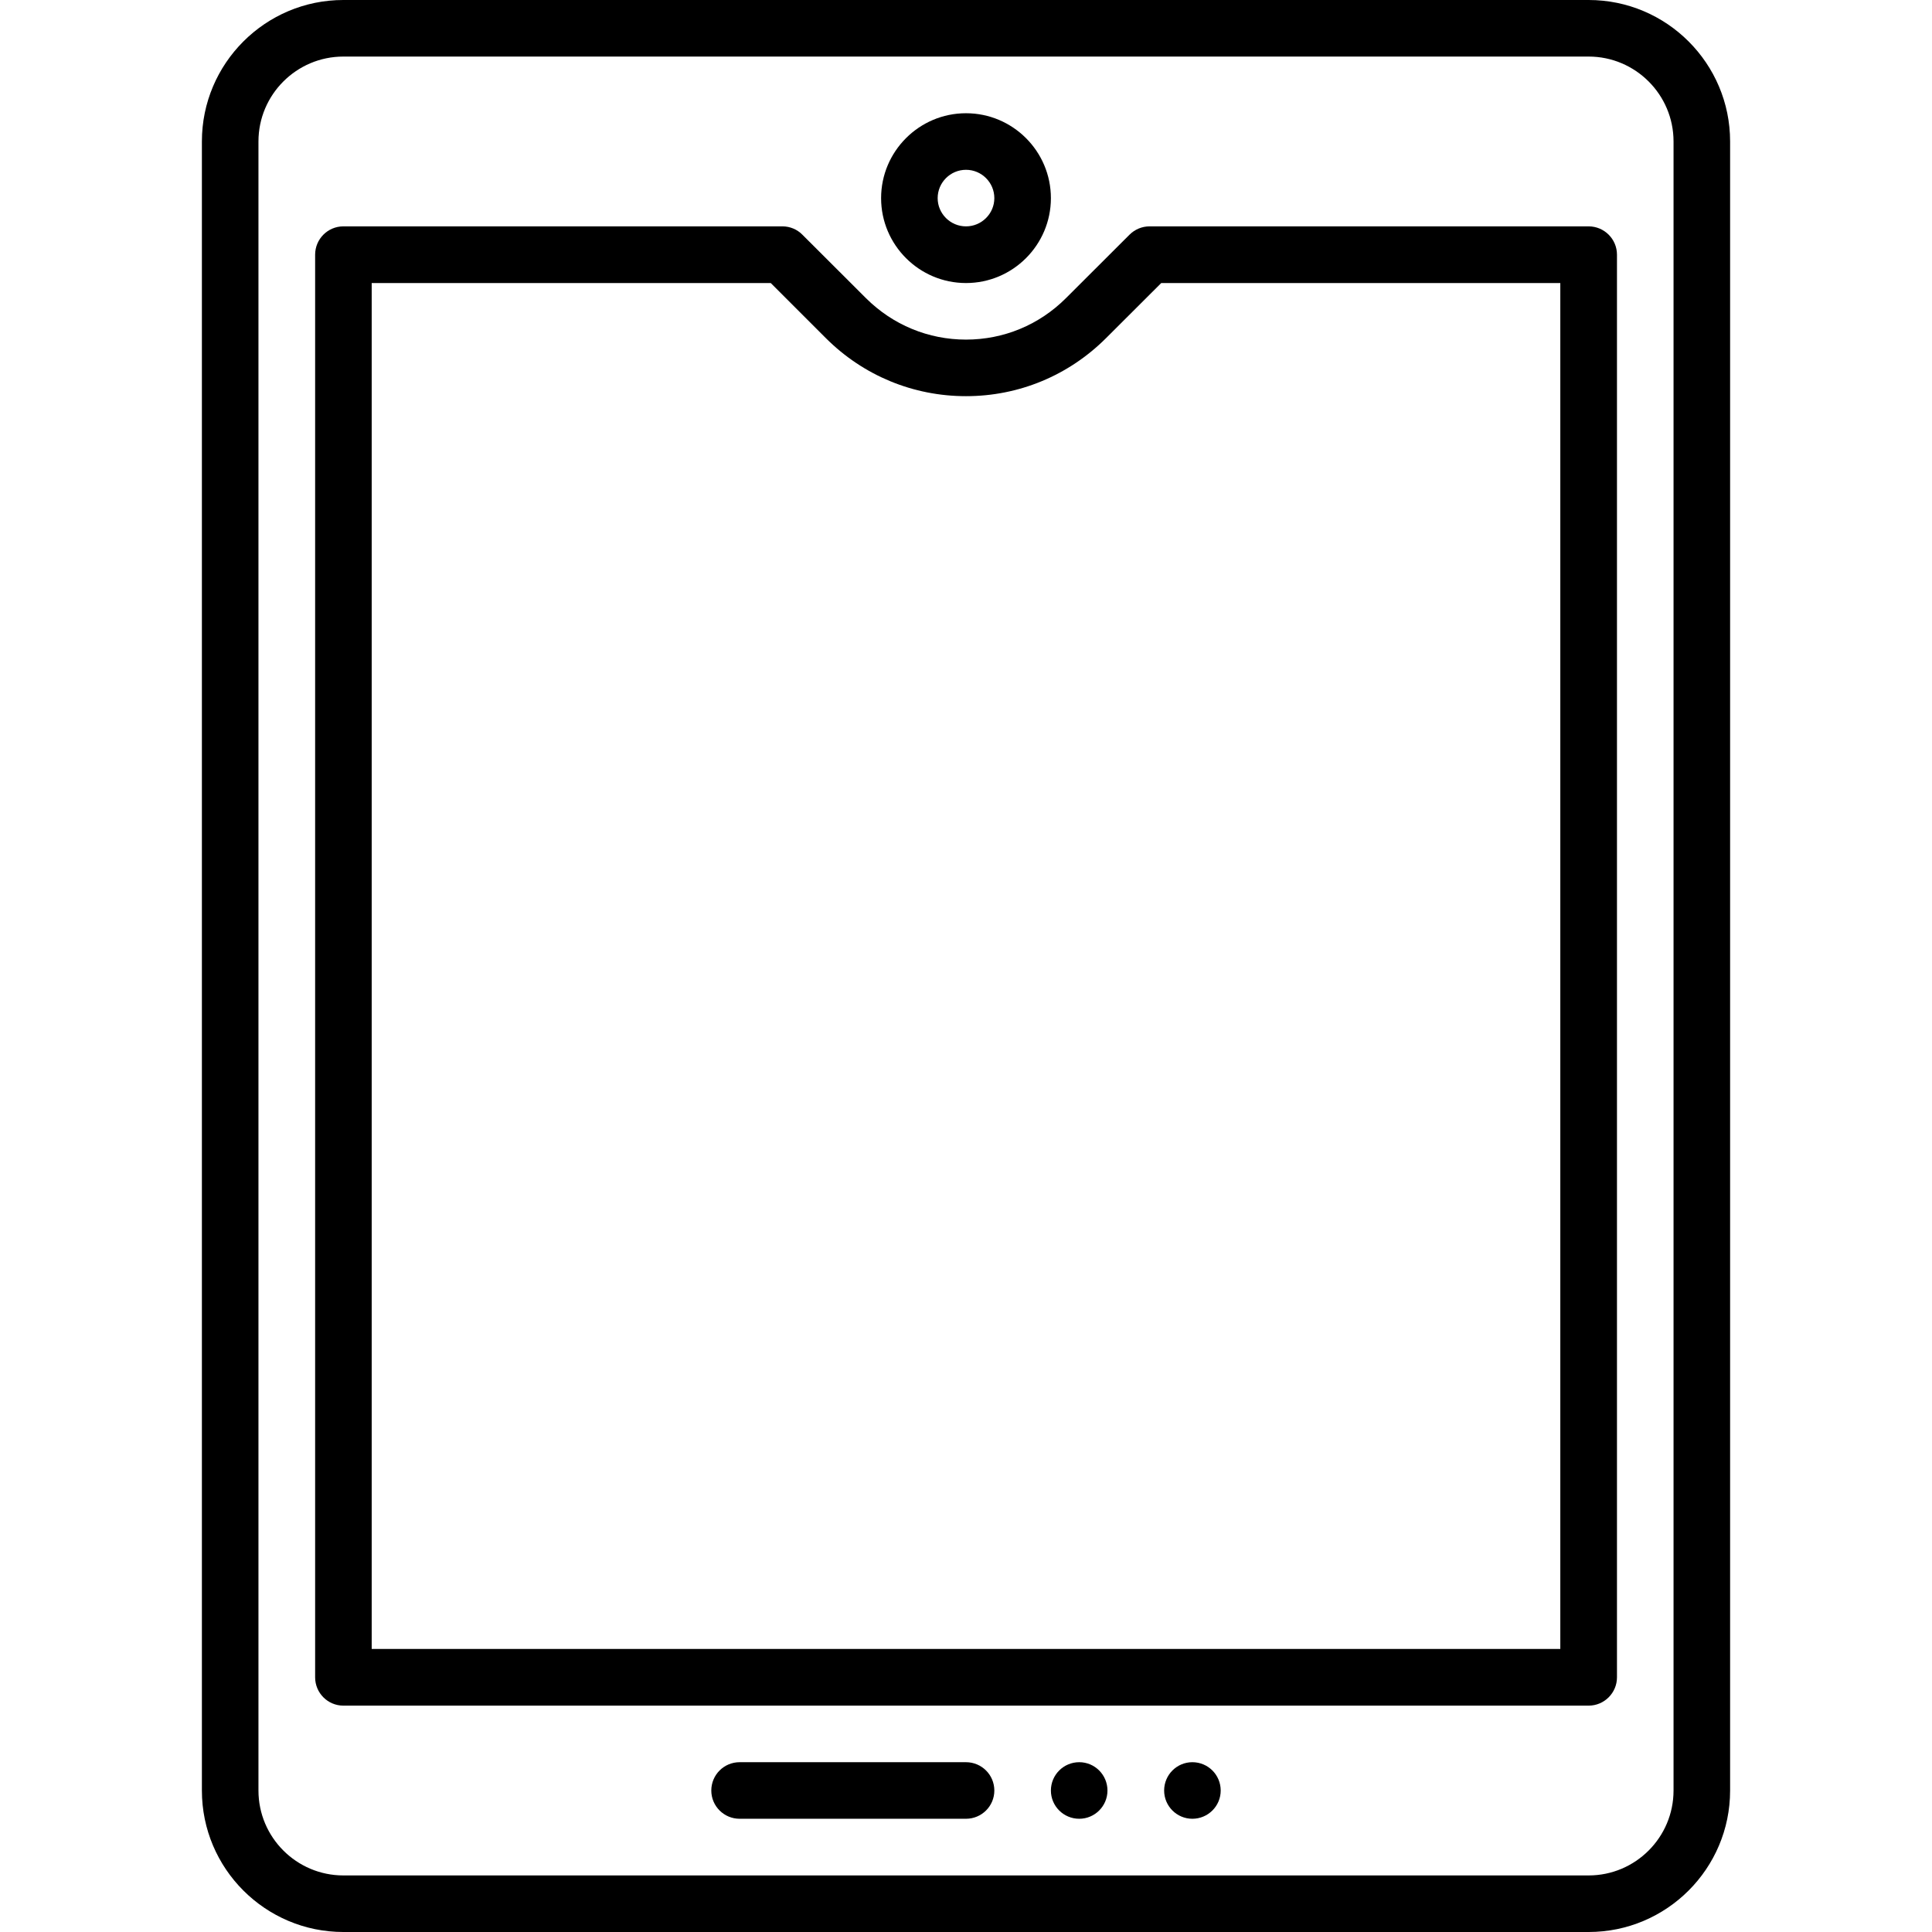 <svg width="18" height="18" viewBox="0 0 18 18" fill="none" xmlns="http://www.w3.org/2000/svg">
<path d="M10.055 16.945C10.2 16.945 10.318 16.827 10.318 16.682C10.318 16.536 10.2 16.418 10.055 16.418C9.909 16.418 9.791 16.536 9.791 16.682C9.791 16.827 9.909 16.945 10.055 16.945Z" fill="black"/>
<path d="M11.109 16.945C11.255 16.945 11.373 16.827 11.373 16.682C11.373 16.536 11.255 16.418 11.109 16.418C10.964 16.418 10.846 16.536 10.846 16.682C10.846 16.827 10.964 16.945 11.109 16.945Z" fill="black"/>
<path d="M9 16.418H6.891C6.745 16.418 6.627 16.536 6.627 16.682C6.627 16.827 6.745 16.945 6.891 16.945H9C9.146 16.945 9.264 16.827 9.264 16.682C9.264 16.536 9.146 16.418 9 16.418Z" fill="black"/>
<path d="M14.801 0H3.199C2.472 0 1.881 0.591 1.881 1.318V16.682C1.881 17.409 2.472 18 3.199 18H14.801C15.528 18 16.119 17.409 16.119 16.682V1.318C16.119 0.591 15.528 0 14.801 0ZM15.592 16.682C15.592 17.118 15.237 17.473 14.801 17.473H3.199C2.763 17.473 2.408 17.118 2.408 16.682V1.318C2.408 0.882 2.763 0.527 3.199 0.527H14.801C15.237 0.527 15.592 0.882 15.592 1.318V16.682Z" fill="black"/>
<path d="M9 2.637C9.436 2.637 9.791 2.282 9.791 1.846C9.791 1.41 9.436 1.055 9 1.055C8.564 1.055 8.209 1.41 8.209 1.846C8.209 2.282 8.564 2.637 9 2.637ZM9 1.582C9.145 1.582 9.264 1.7 9.264 1.846C9.264 1.991 9.145 2.109 9 2.109C8.855 2.109 8.736 1.991 8.736 1.846C8.736 1.7 8.855 1.582 9 1.582Z" fill="black"/>
<path d="M14.801 2.109H10.71C10.64 2.109 10.573 2.137 10.523 2.187C10.154 2.556 9.931 2.778 9.931 2.778C9.682 3.027 9.351 3.164 9 3.164C8.649 3.164 8.318 3.027 8.068 2.778L7.476 2.187C7.427 2.137 7.36 2.109 7.29 2.109H3.199C3.054 2.109 2.936 2.227 2.936 2.373V8.473C2.936 8.618 3.054 8.736 3.199 8.736C3.345 8.736 3.463 8.618 3.463 8.473V2.637H7.181L7.695 3.151C8.045 3.5 8.509 3.691 9 3.691C9.492 3.691 9.955 3.499 10.304 3.151C10.319 3.136 10.819 2.637 10.819 2.637H14.537V15.363H3.463V8C3.463 7.854 3.345 8 3.199 8C3.054 8 2.936 7.854 2.936 8C2.936 8.146 2.936 15.627 2.936 15.627C2.936 15.773 3.054 15.891 3.199 15.891H14.801C14.946 15.891 15.065 15.773 15.065 15.627V2.373C15.065 2.227 14.946 2.109 14.801 2.109Z" fill="black"/>
</svg>
